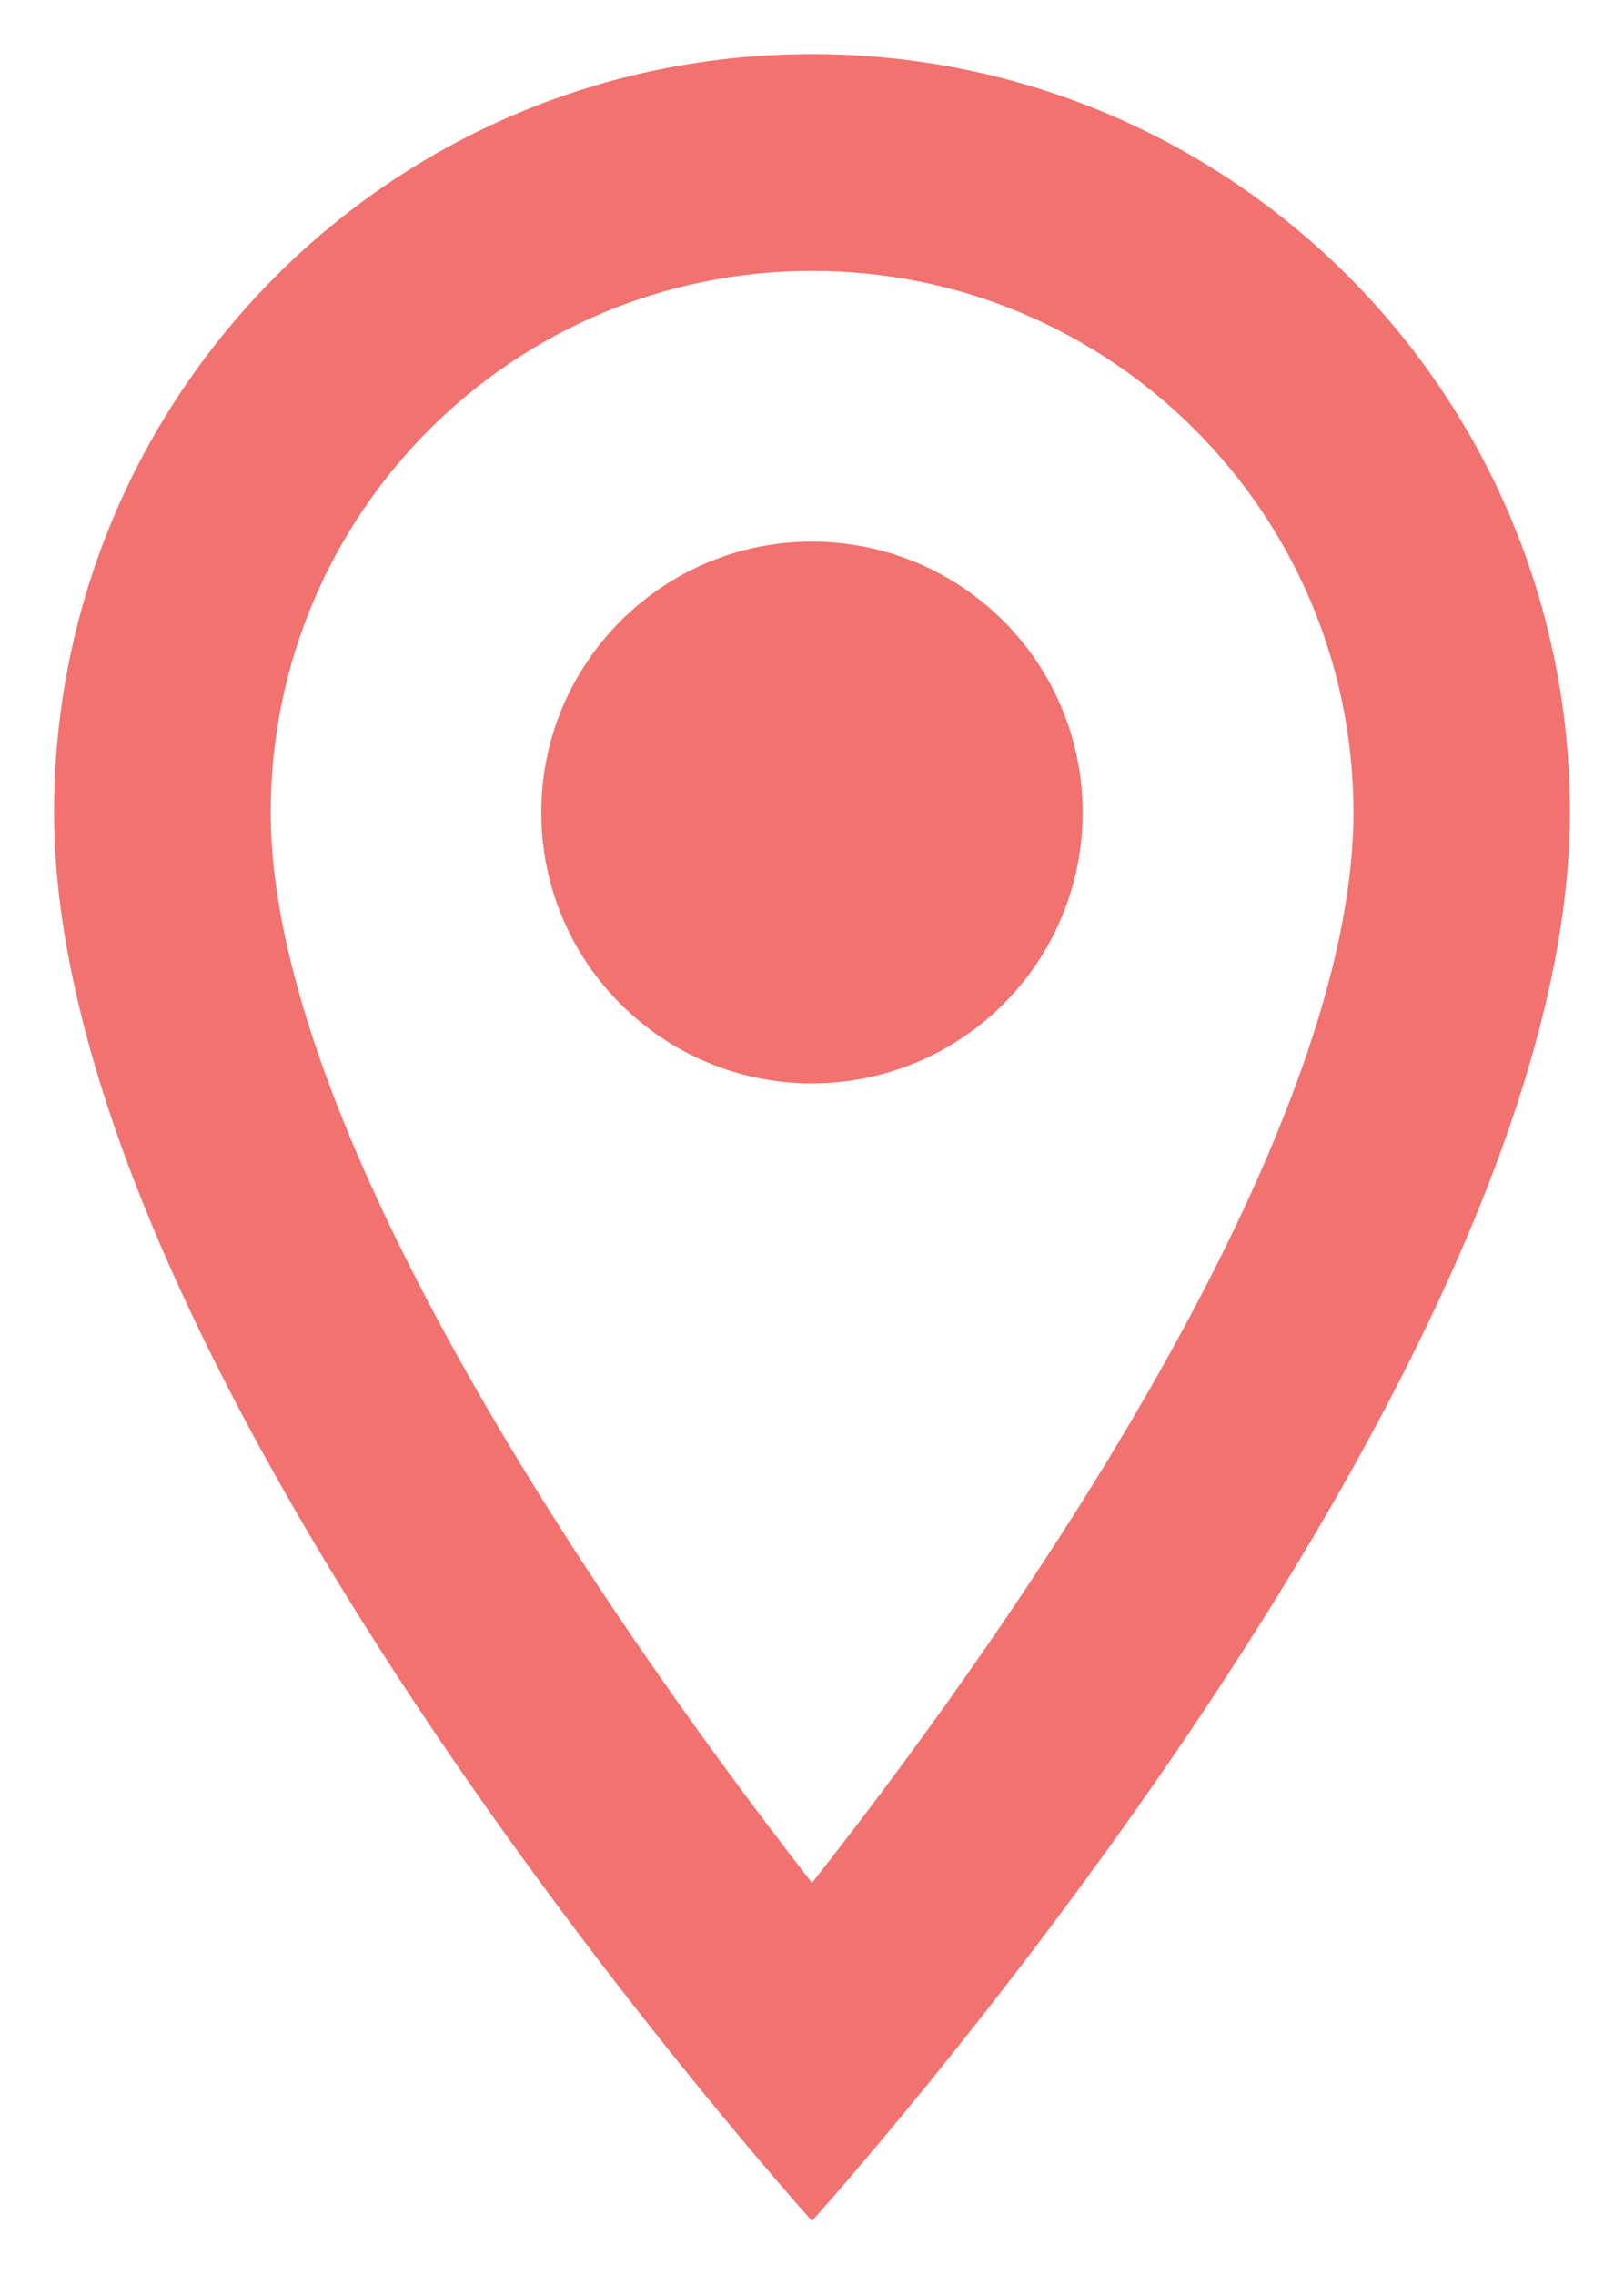 <svg width="10" height="14" viewBox="0 0 10 14" fill="none" xmlns="http://www.w3.org/2000/svg">
<path fill-rule="evenodd" clip-rule="evenodd" d="M5 0.333C2.42 0.333 0.333 2.42 0.333 5C0.333 8.5 5 13.667 5 13.667C5 13.667 9.667 8.5 9.667 5C9.667 2.42 7.58 0.333 5 0.333ZM1.667 5C1.667 3.16 3.16 1.667 5 1.667C6.84 1.667 8.334 3.16 8.334 5C8.334 6.92 6.413 9.793 5 11.587C3.614 9.807 1.667 6.9 1.667 5ZM3.333 5C3.333 4.08 4.08 3.333 5 3.333C5.596 3.333 6.146 3.651 6.444 4.167C6.741 4.683 6.741 5.318 6.444 5.833C6.146 6.349 5.596 6.667 5 6.667C4.08 6.667 3.333 5.921 3.333 5Z" fill="#F2726F"/>
</svg>
